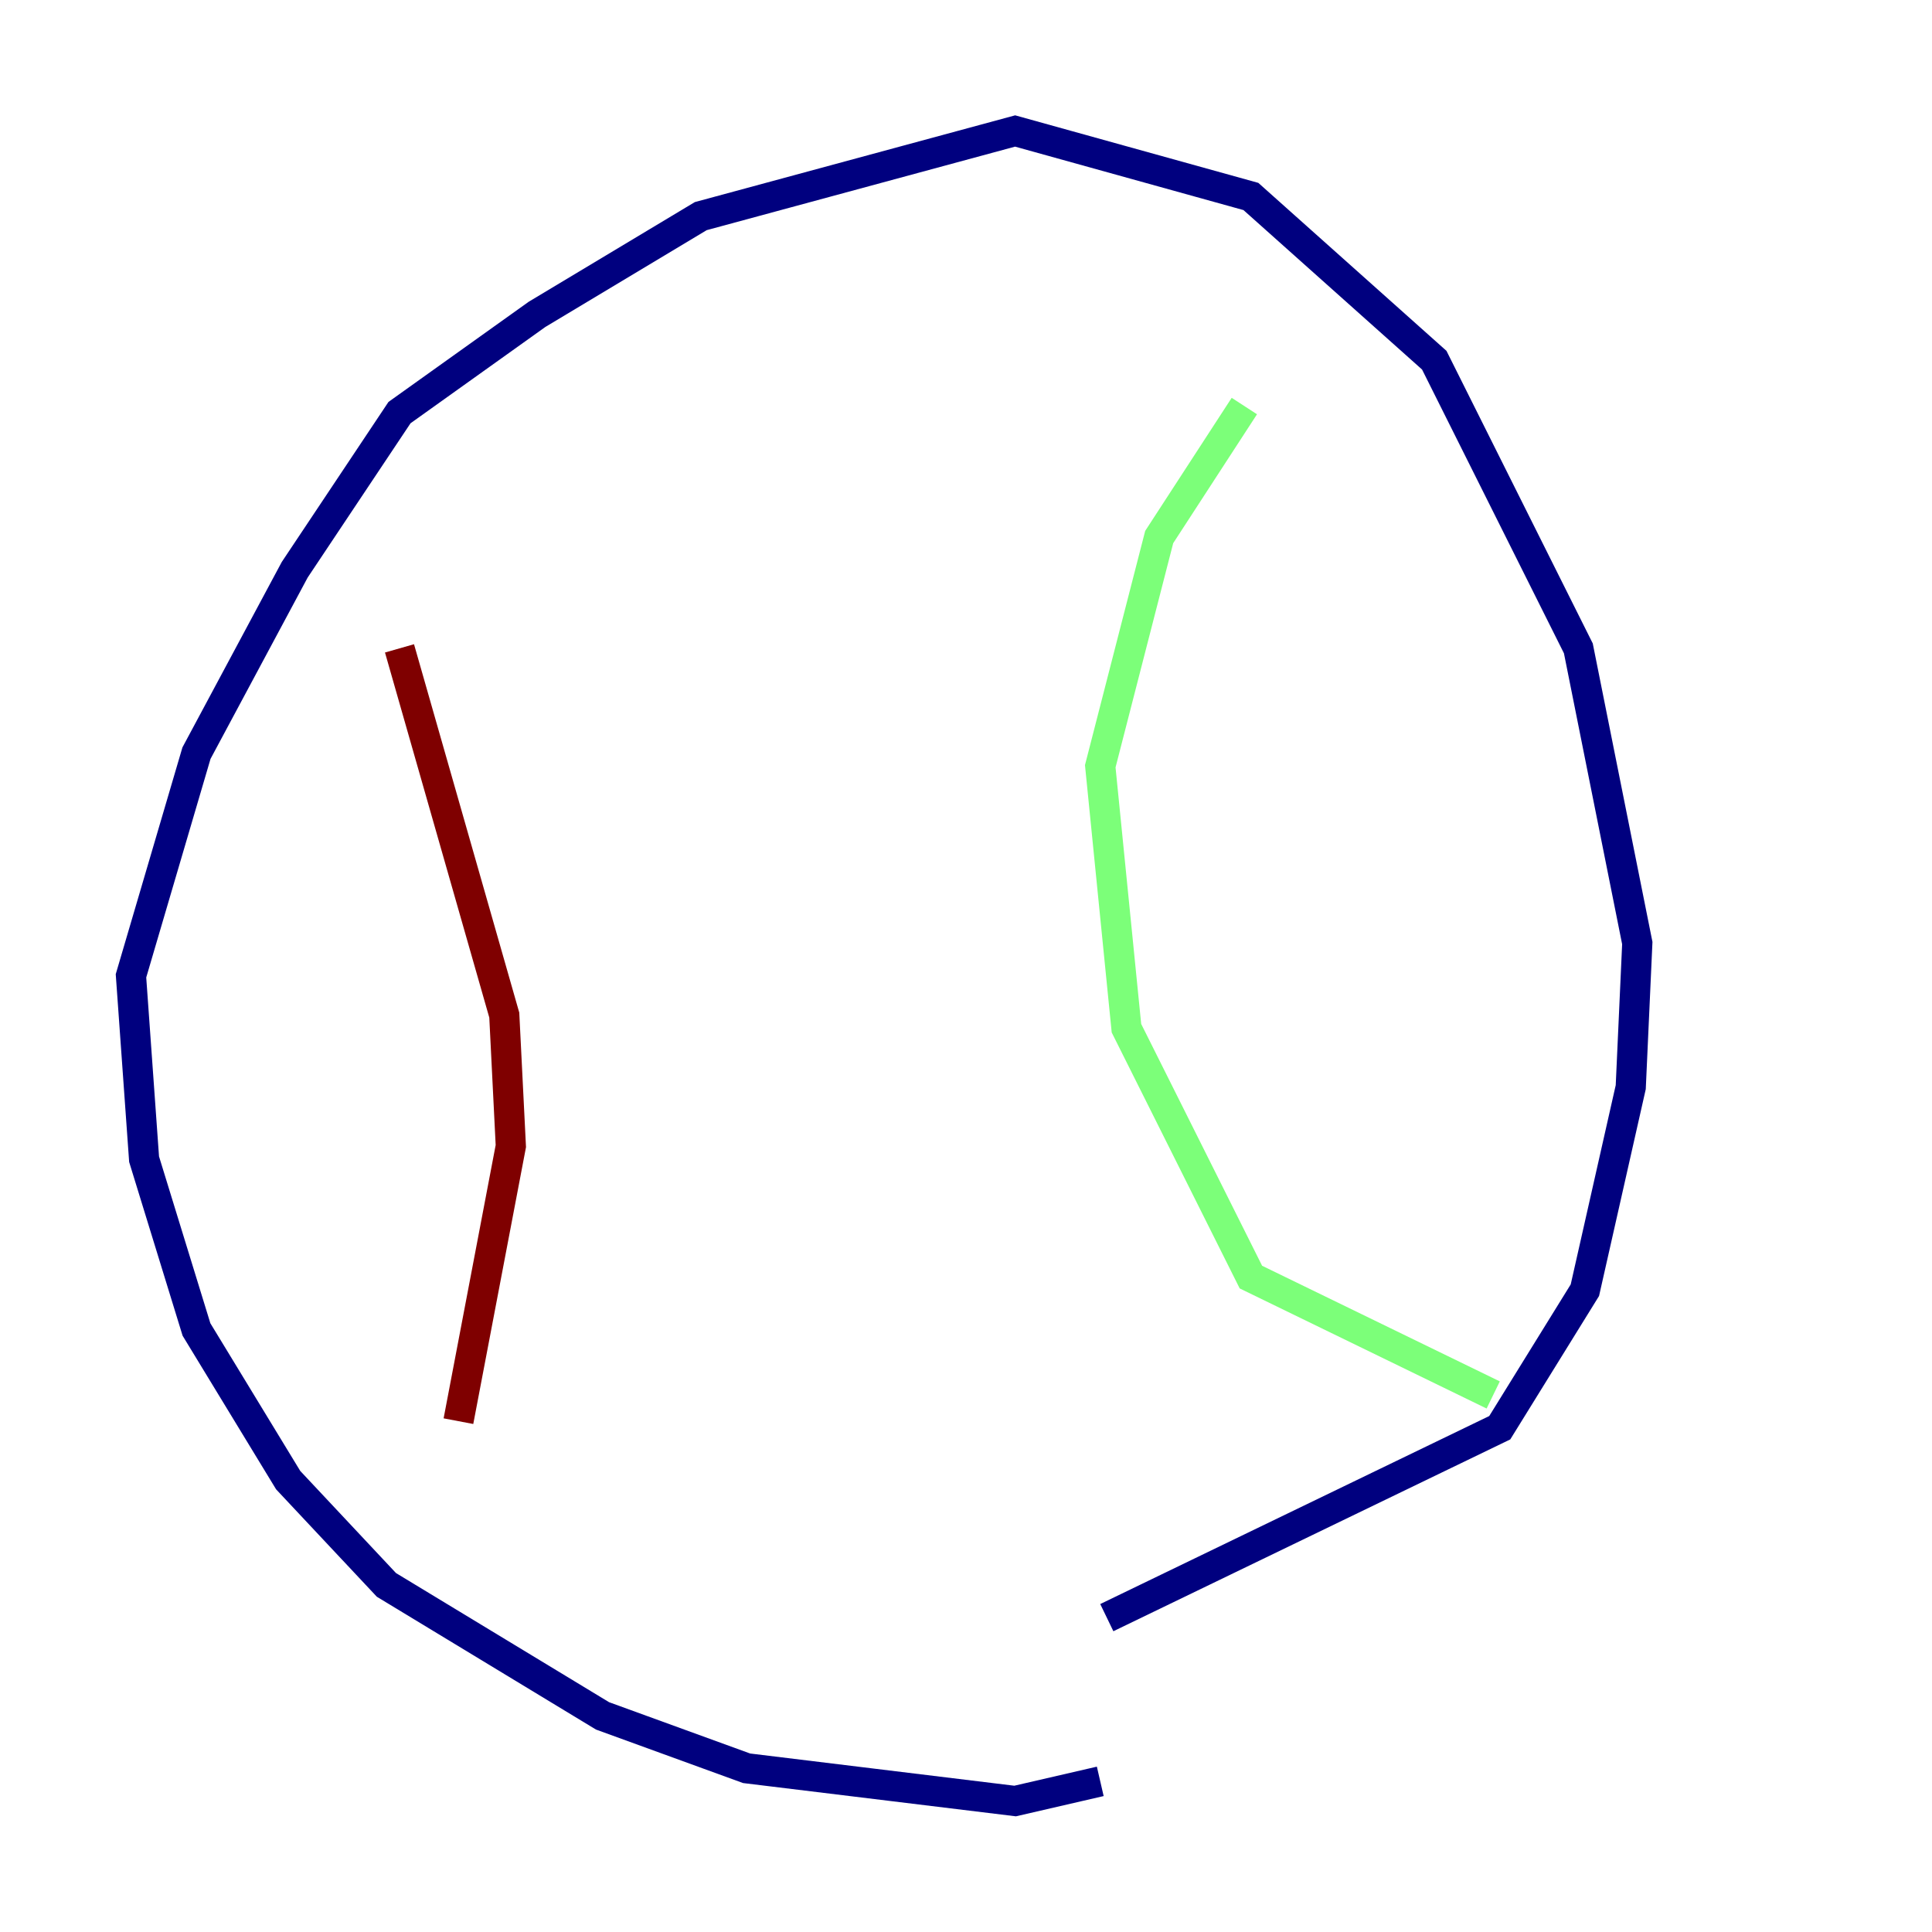 <?xml version="1.0" encoding="utf-8" ?>
<svg baseProfile="tiny" height="128" version="1.2" viewBox="0,0,128,128" width="128" xmlns="http://www.w3.org/2000/svg" xmlns:ev="http://www.w3.org/2001/xml-events" xmlns:xlink="http://www.w3.org/1999/xlink"><defs /><polyline fill="none" points="72.895,118.02 67.254,119.322 49.464,117.153 39.919,113.681 25.6,105.003 19.091,98.061 13.017,88.081 9.546,76.8 8.678,64.651 13.017,49.898 19.525,37.749 26.468,27.336 35.58,20.827 46.427,14.319 67.254,8.678 82.875,13.017 95.024,23.864 104.57,42.956 108.475,62.481 108.041,72.027 105.003,85.478 99.363,94.59 73.329,107.173" stroke="#00007f" stroke-width="2" /><polyline fill="none" points="82.441,26.902 76.8,35.58 72.895,50.766 74.63,68.122 82.875,84.61 98.929,92.42" stroke="#7cff79" stroke-width="2" /><polyline fill="none" points="26.468,42.956 33.41,67.254 33.844,75.932 30.373,94.156" stroke="#7f0000" stroke-width="2" /></svg>